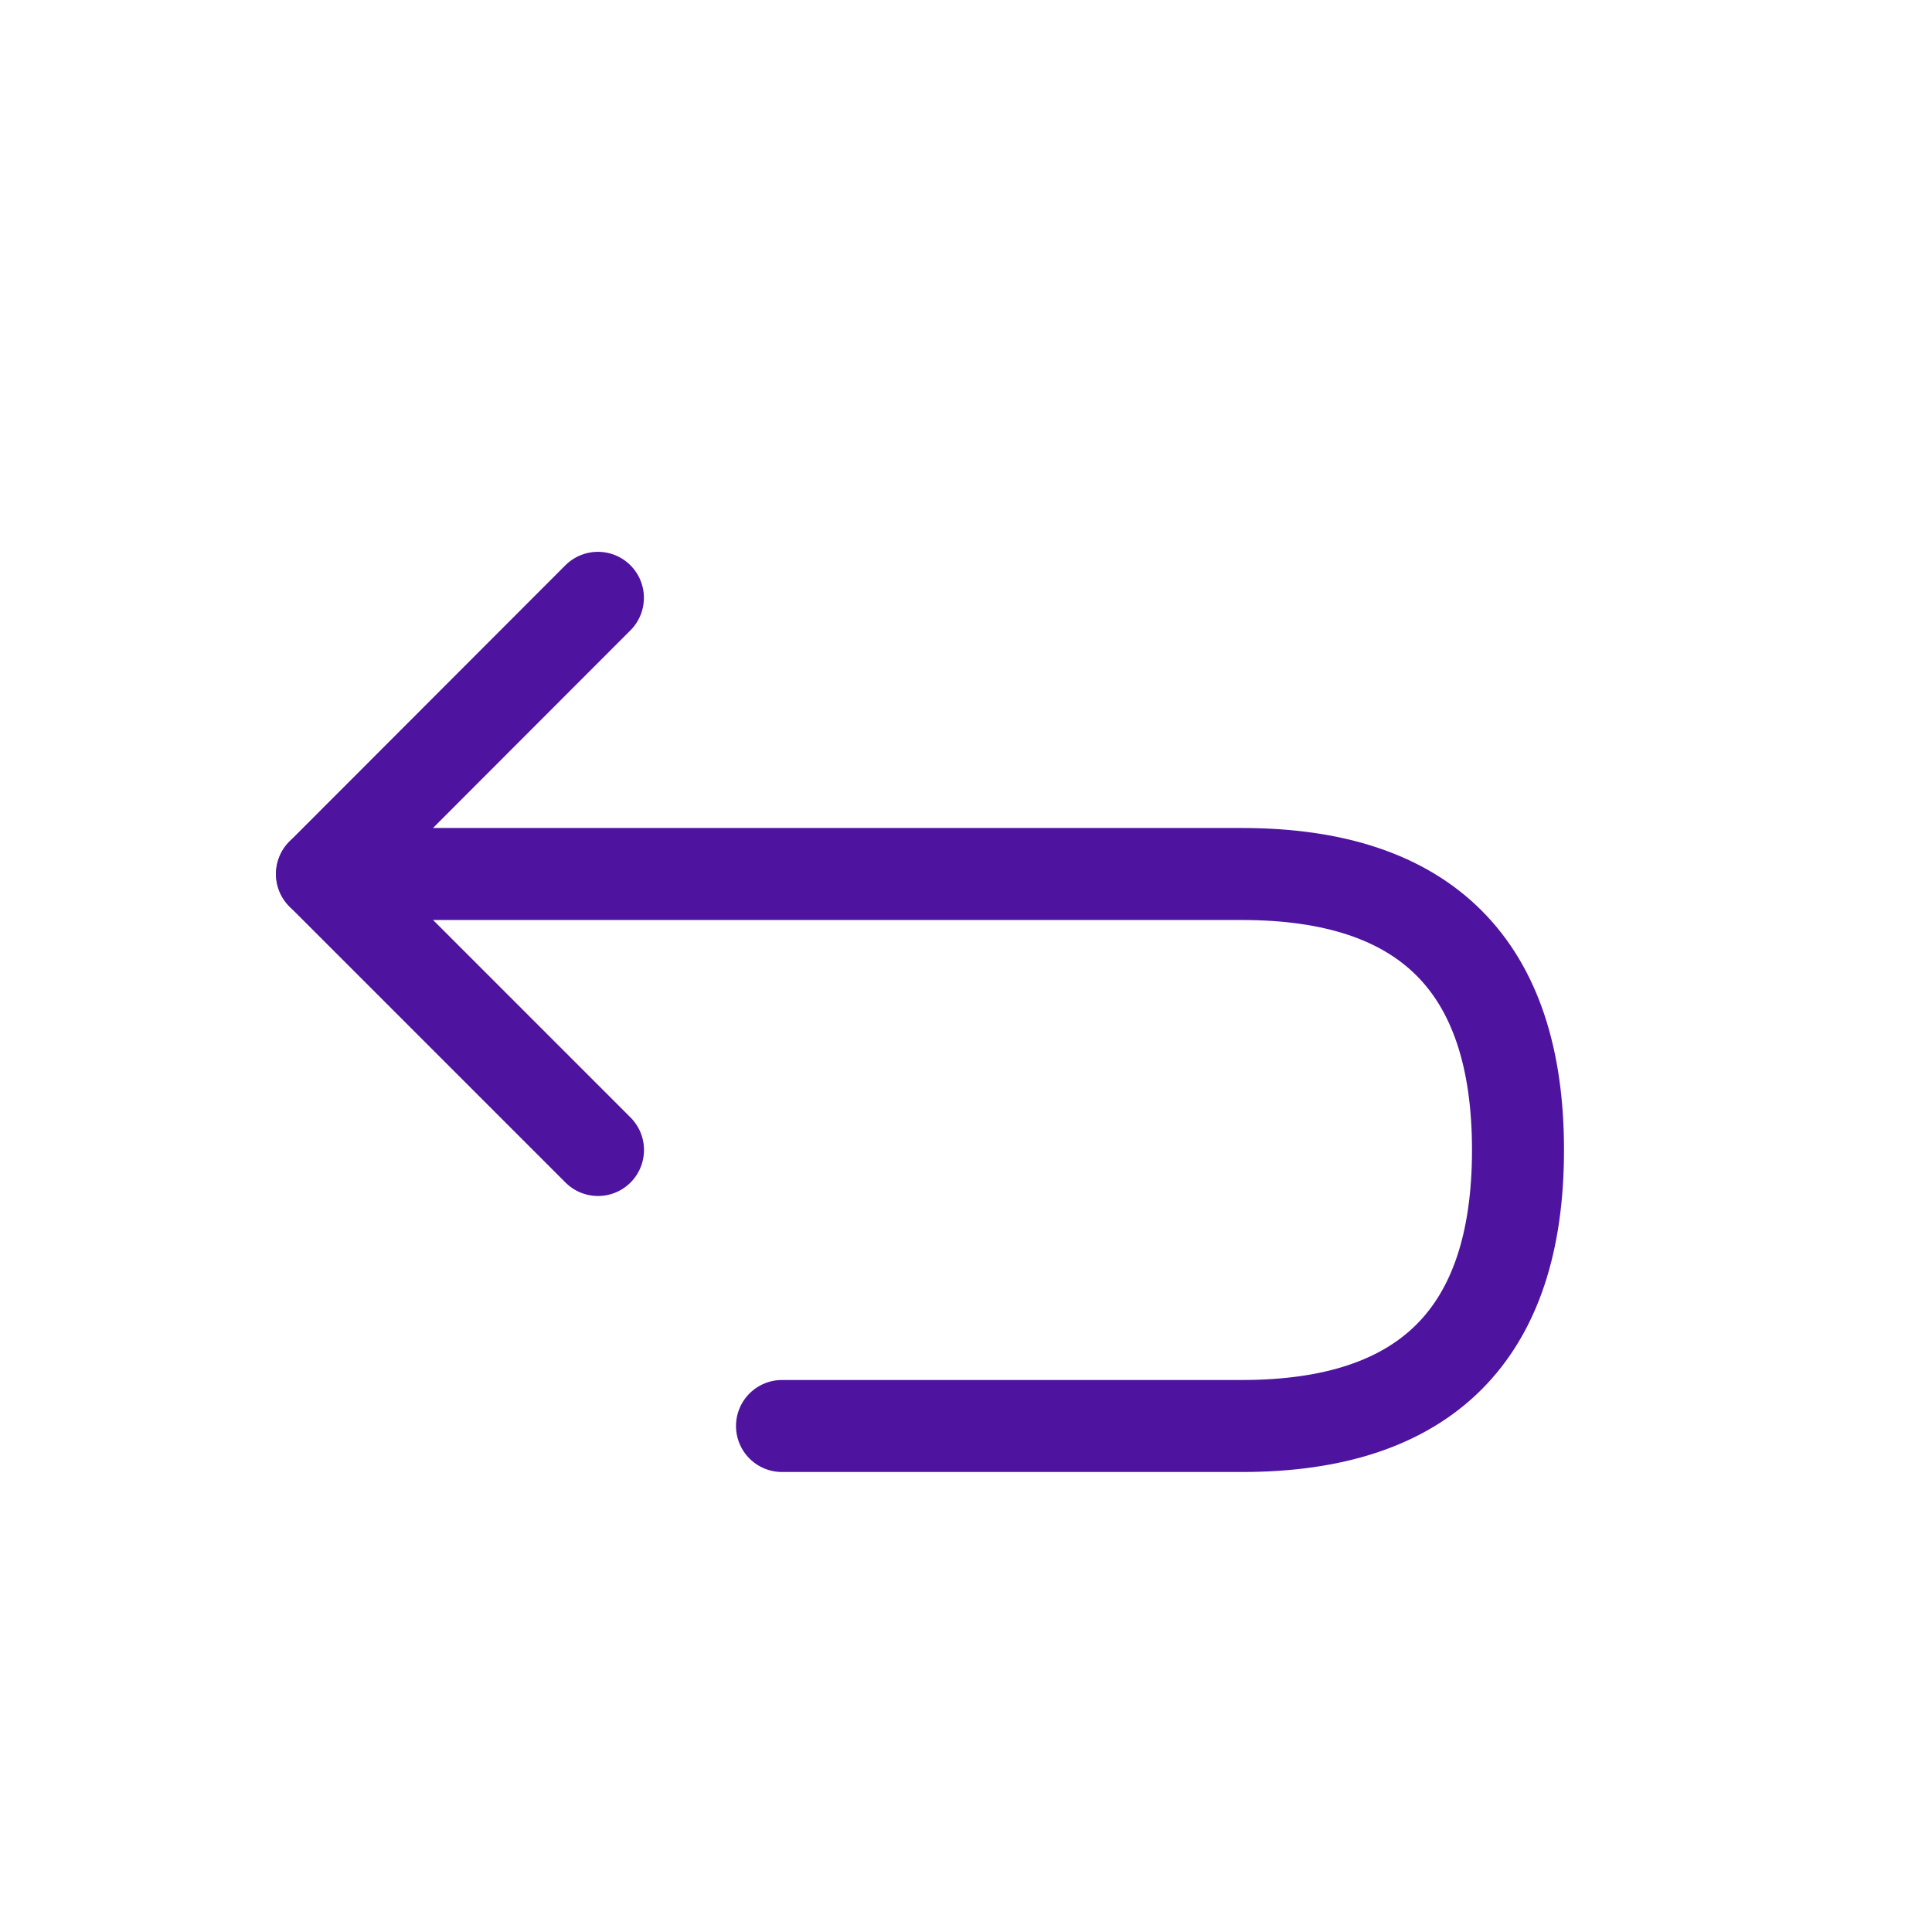 <svg width="21" height="21" viewBox="0 0 21 21" fill="none" xmlns="http://www.w3.org/2000/svg">
<path d="M6.499 6.498L3.5 9.5L6.5 12.5" stroke="#4E139F" stroke-linecap="round" stroke-linejoin="round"/>
<path d="M8.5 15.5H13.5C15.5 15.5 16.5 14.5 16.5 12.5C16.5 10.5 15.5 9.5 13.5 9.5H3.5" stroke="#4E139F" stroke-linecap="round" stroke-linejoin="round"/>
</svg>
